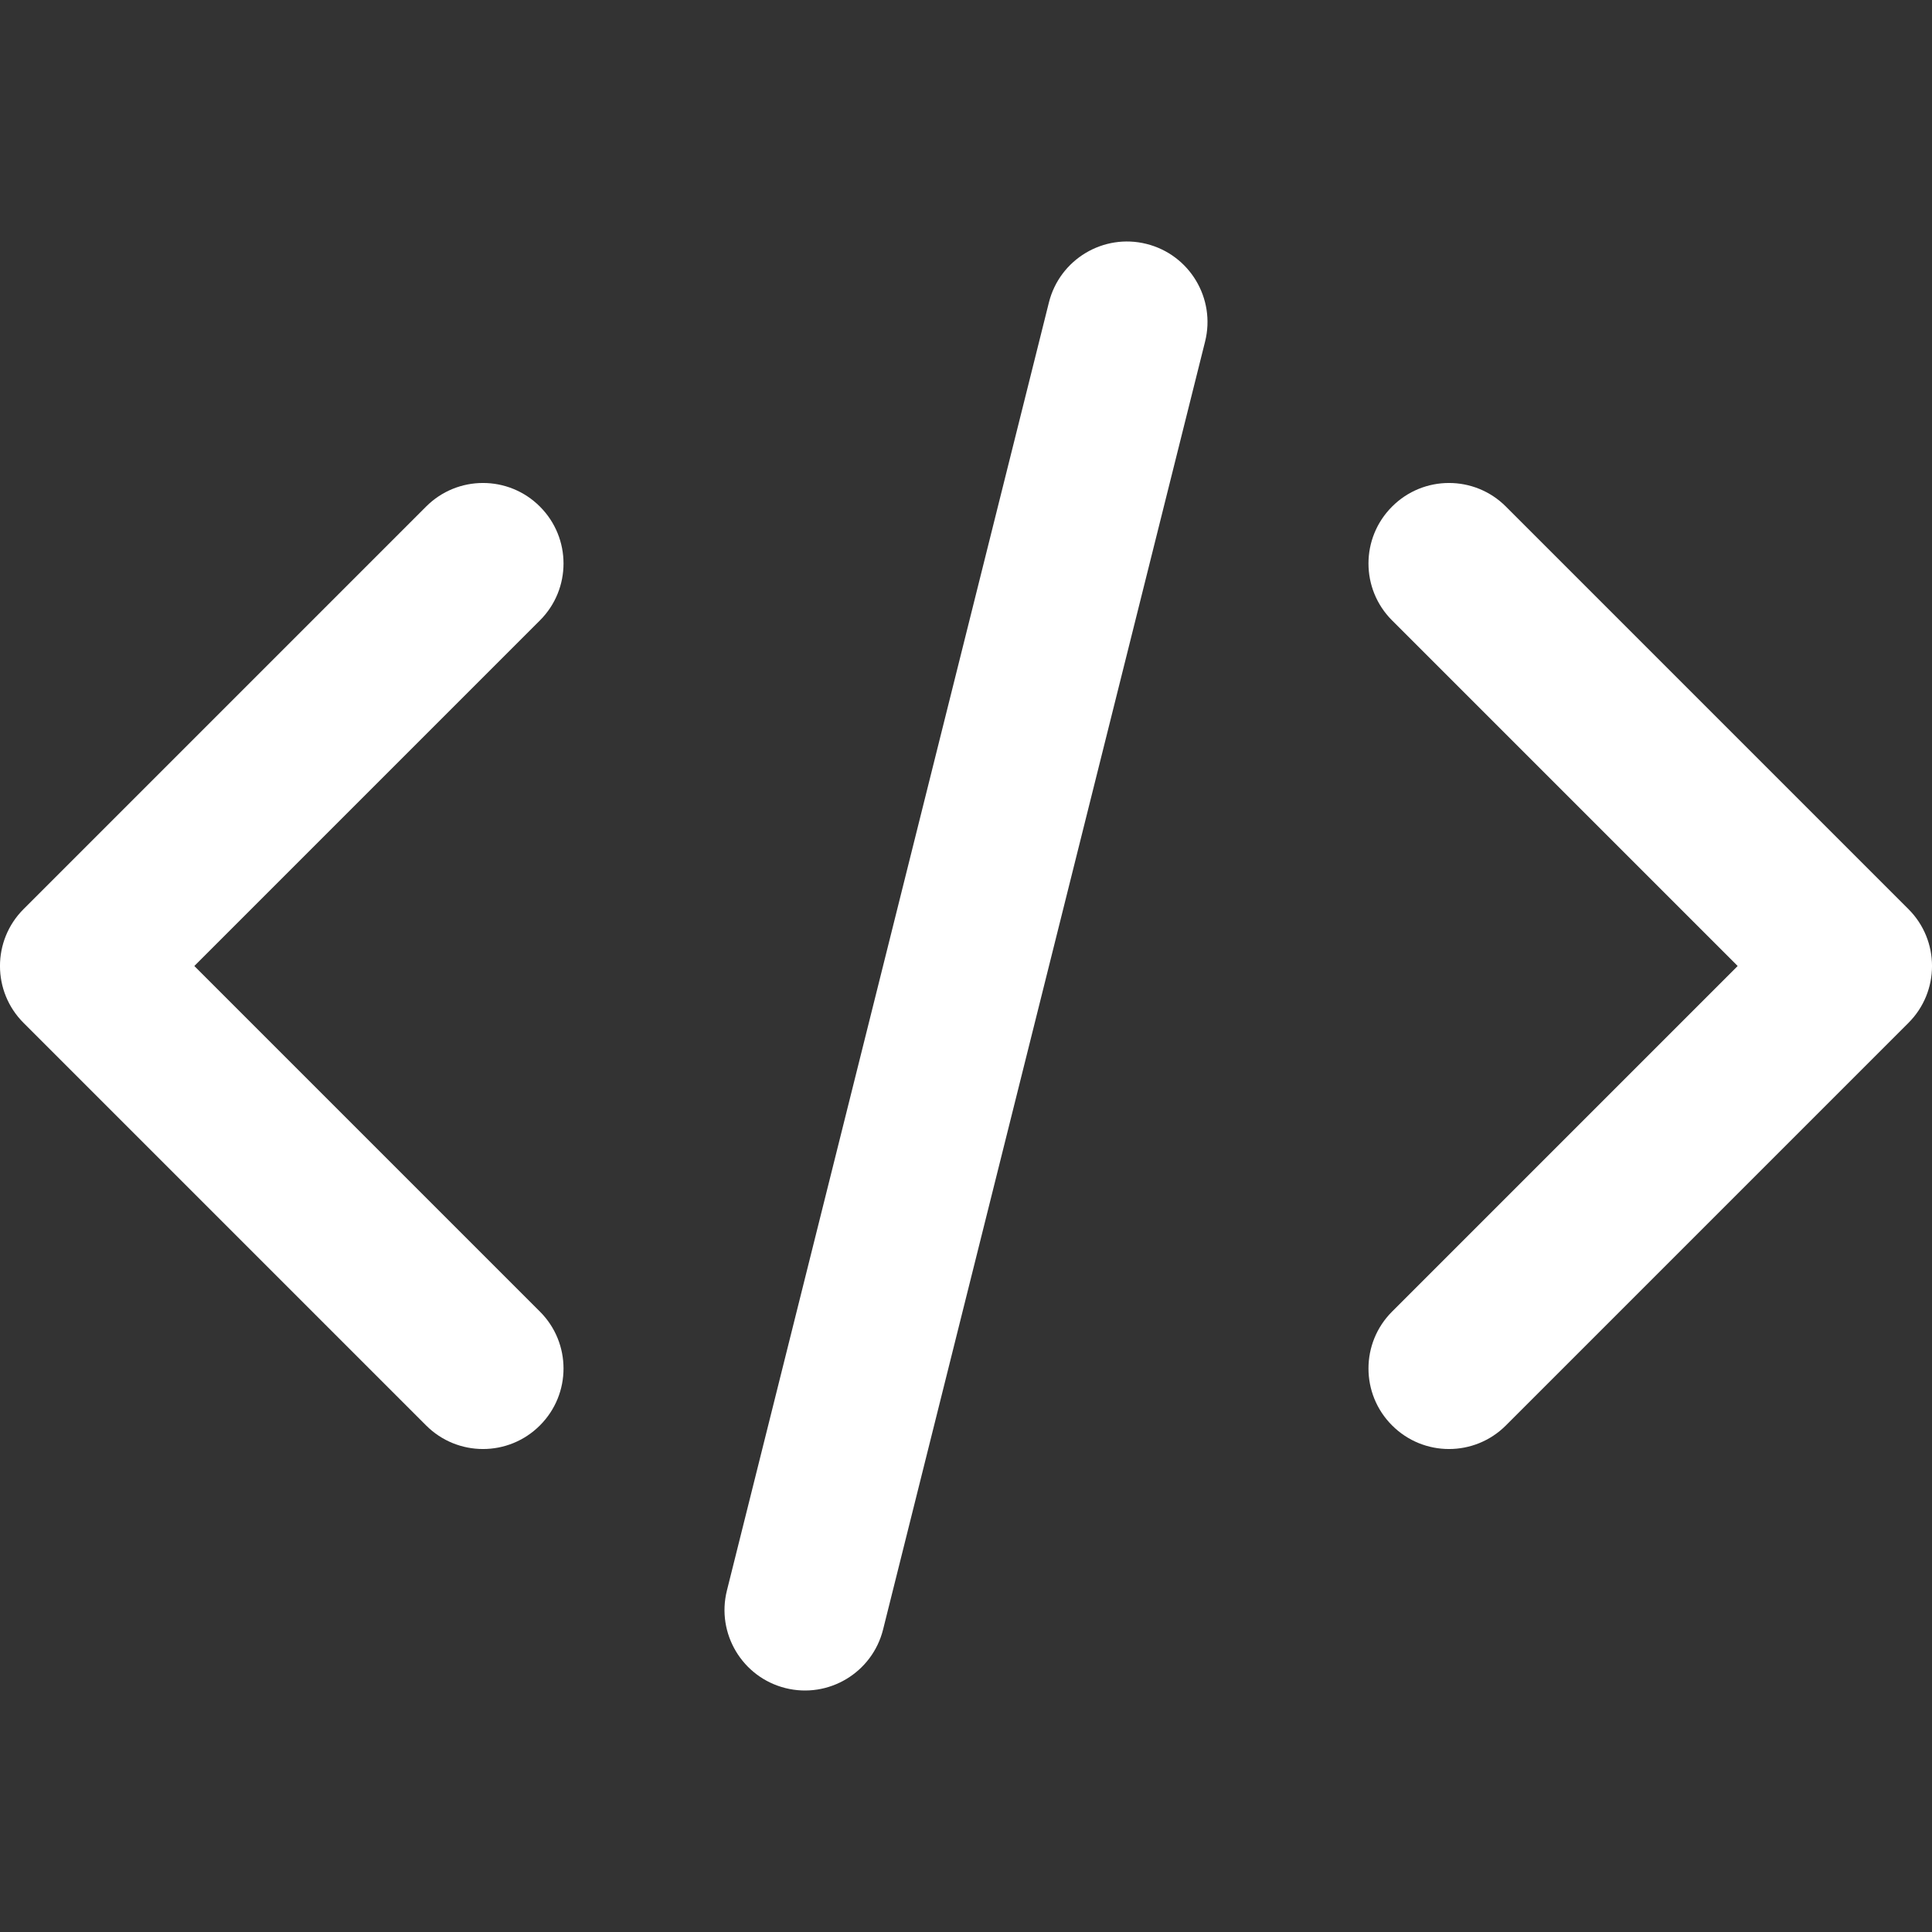 <svg width="24" height="24" viewBox="0 0 24 24" fill="none" xmlns="http://www.w3.org/2000/svg">
<rect x="0" y="0" width="24" height="24" fill="#333333" stroke="none"/>
<g clip-path="url(#clip0)">
<path fill-rule="evenodd" clip-rule="evenodd" d="M14.242 3.03C14.778 3.164 15.104 3.707 14.97 4.243L10.97 20.242C10.836 20.778 10.293 21.104 9.757 20.97C9.222 20.836 8.896 20.293 9.03 19.758L13.03 3.757C13.164 3.222 13.707 2.896 14.242 3.03ZM6.707 6.293C7.098 6.683 7.098 7.317 6.707 7.707L2.414 12L6.707 16.293C7.098 16.683 7.098 17.317 6.707 17.707C6.317 18.098 5.683 18.098 5.293 17.707L0.293 12.707C-0.098 12.317 -0.098 11.683 0.293 11.293L5.293 6.293C5.683 5.902 6.317 5.902 6.707 6.293ZM17.293 6.293C17.683 5.902 18.317 5.902 18.707 6.293L23.707 11.293C24.098 11.683 24.098 12.317 23.707 12.707L18.707 17.707C18.317 18.098 17.683 18.098 17.293 17.707C16.902 17.317 16.902 16.683 17.293 16.293L21.586 12L17.293 7.707C16.902 7.317 16.902 6.683 17.293 6.293Z" fill="#ffffff" id="id_101"></path>
</g>
<defs>
<clipPath id="clip0">
<rect width="24" height="24" fill="white" id="id_102"></rect>
</clipPath>
</defs>
</svg>